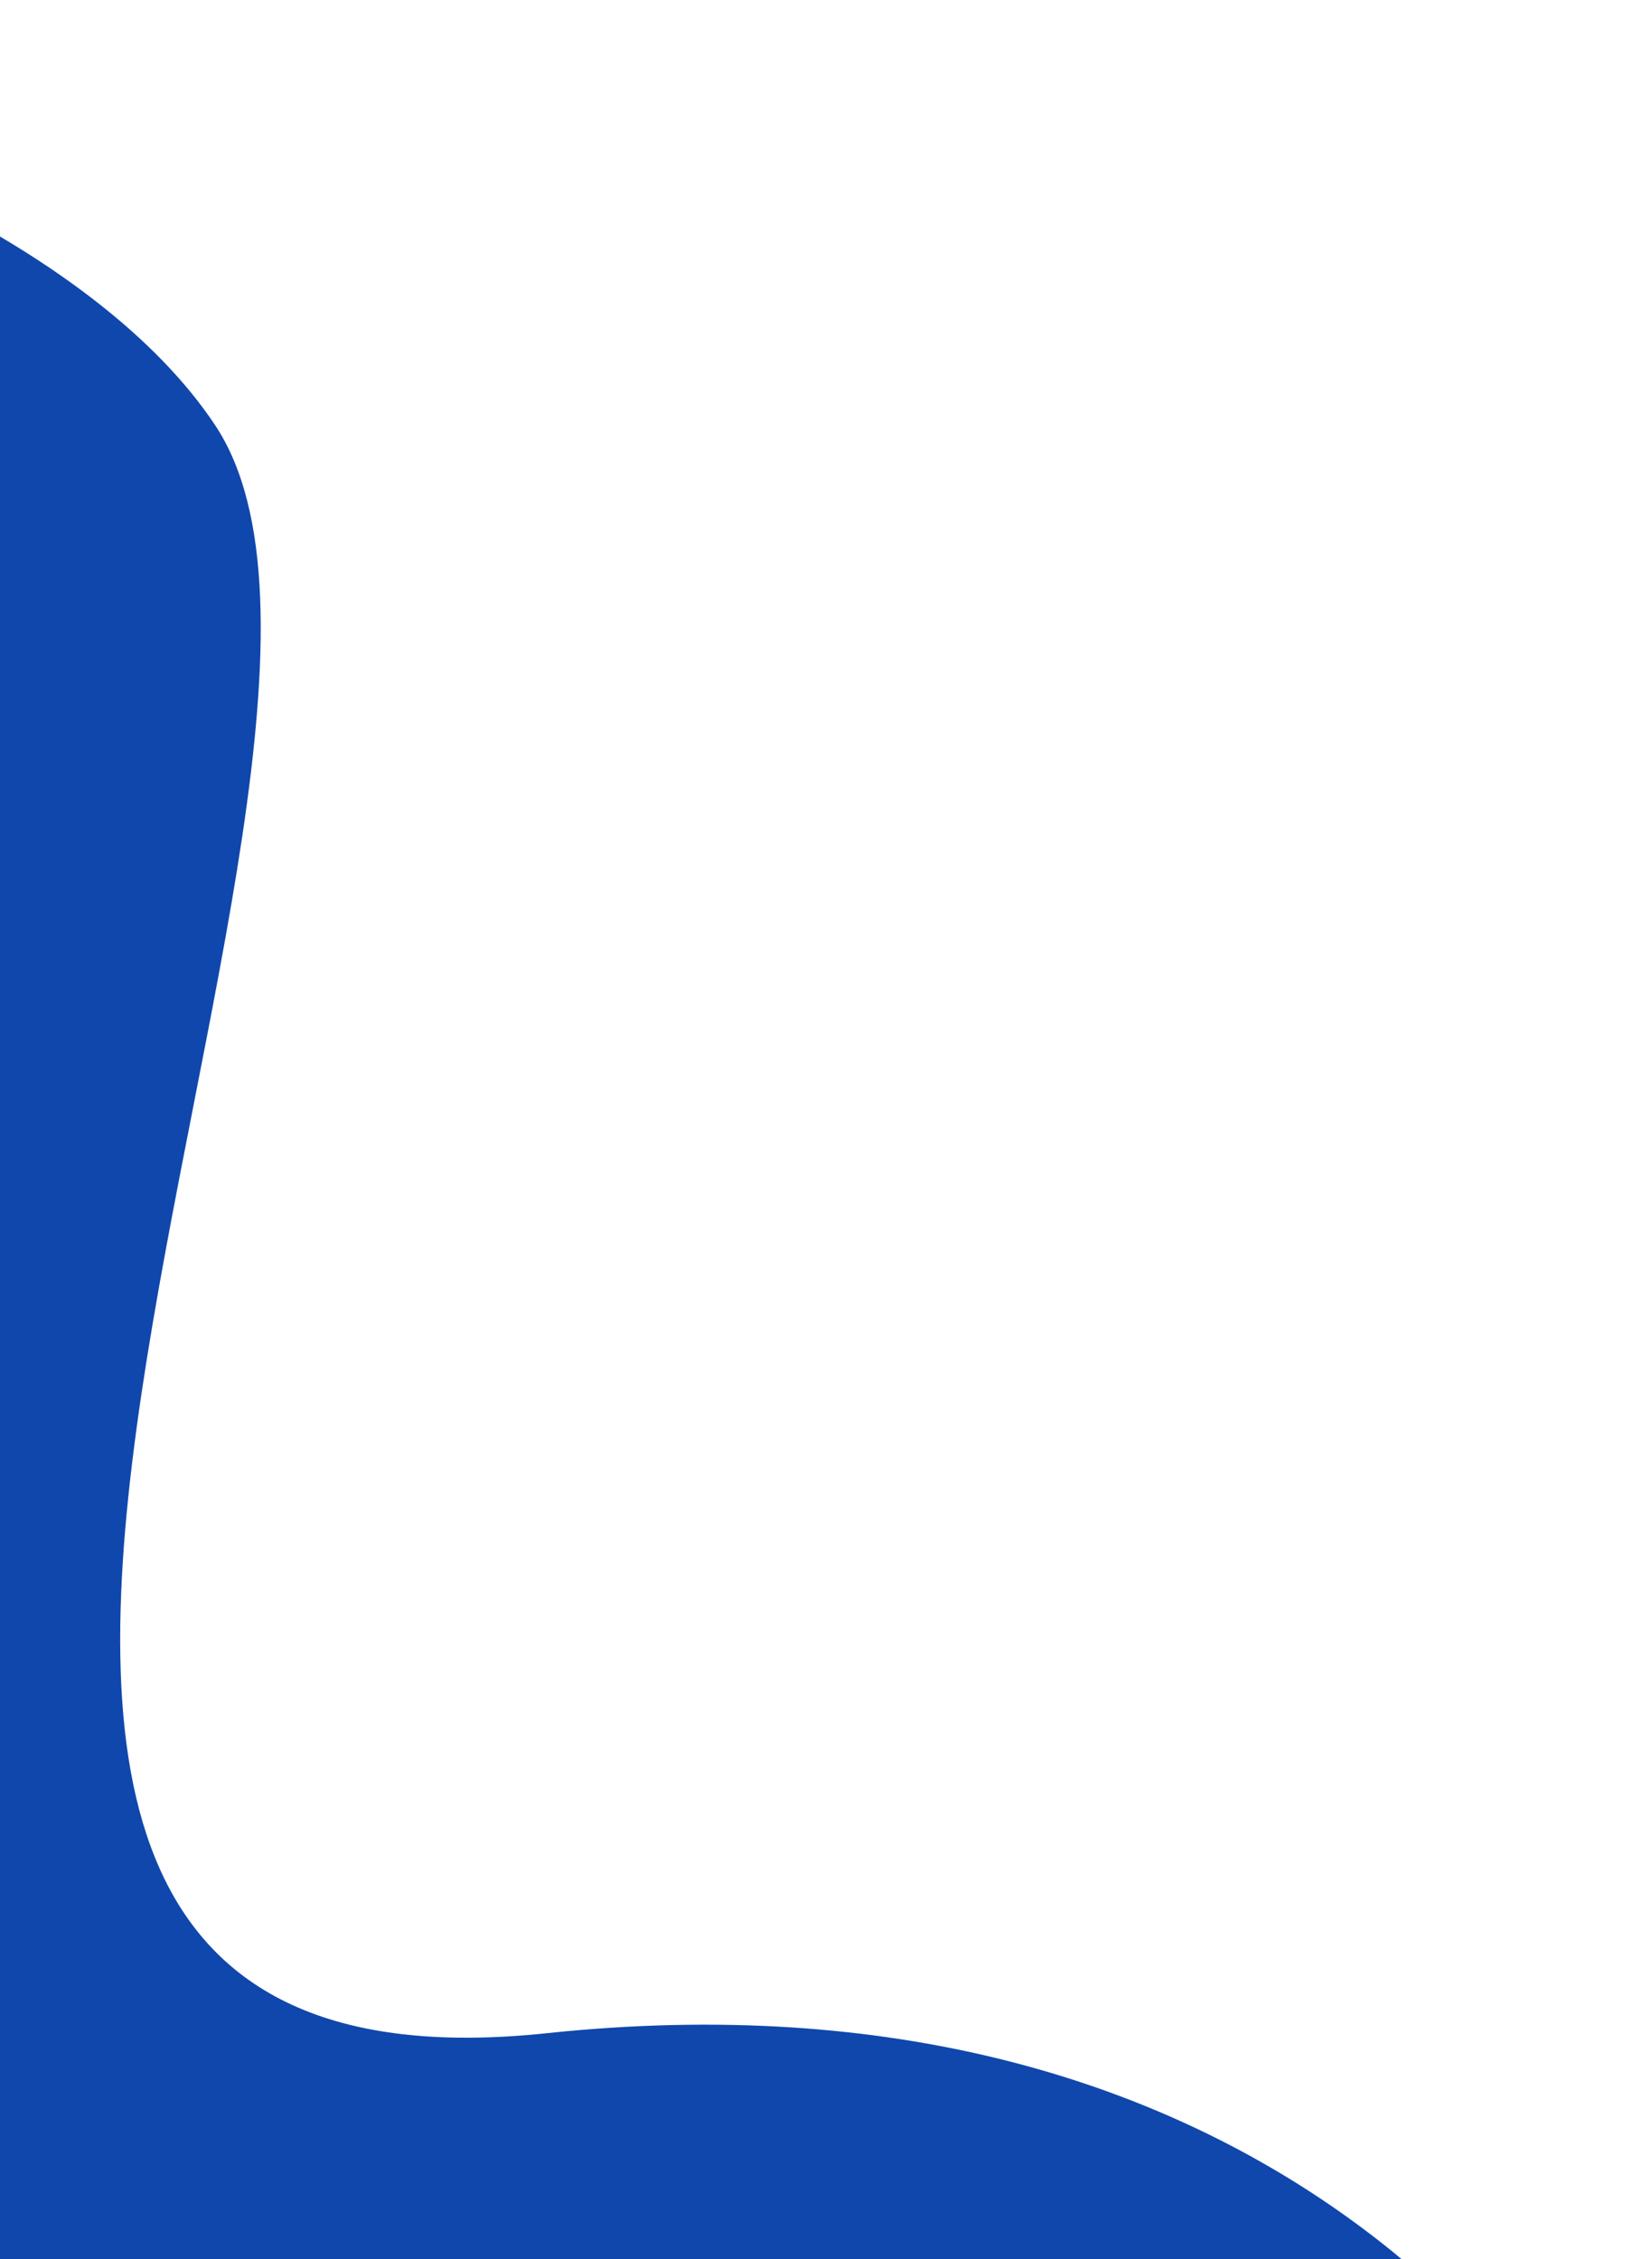 <svg width="457" height="625" viewBox="0 0 457 625" fill="none" xmlns="http://www.w3.org/2000/svg">
<path d="M151.176 562.531C343.821 542.187 435.013 657.885 456.528 718.276L-35.759 1023.29C-147.906 701.828 -361.237 50.403 -317.39 16.367C-262.581 -26.178 -4.93 21.155 59.42 117.493C123.77 213.83 -89.63 587.961 151.176 562.531Z" fill="#0F47AD"/>
</svg>
